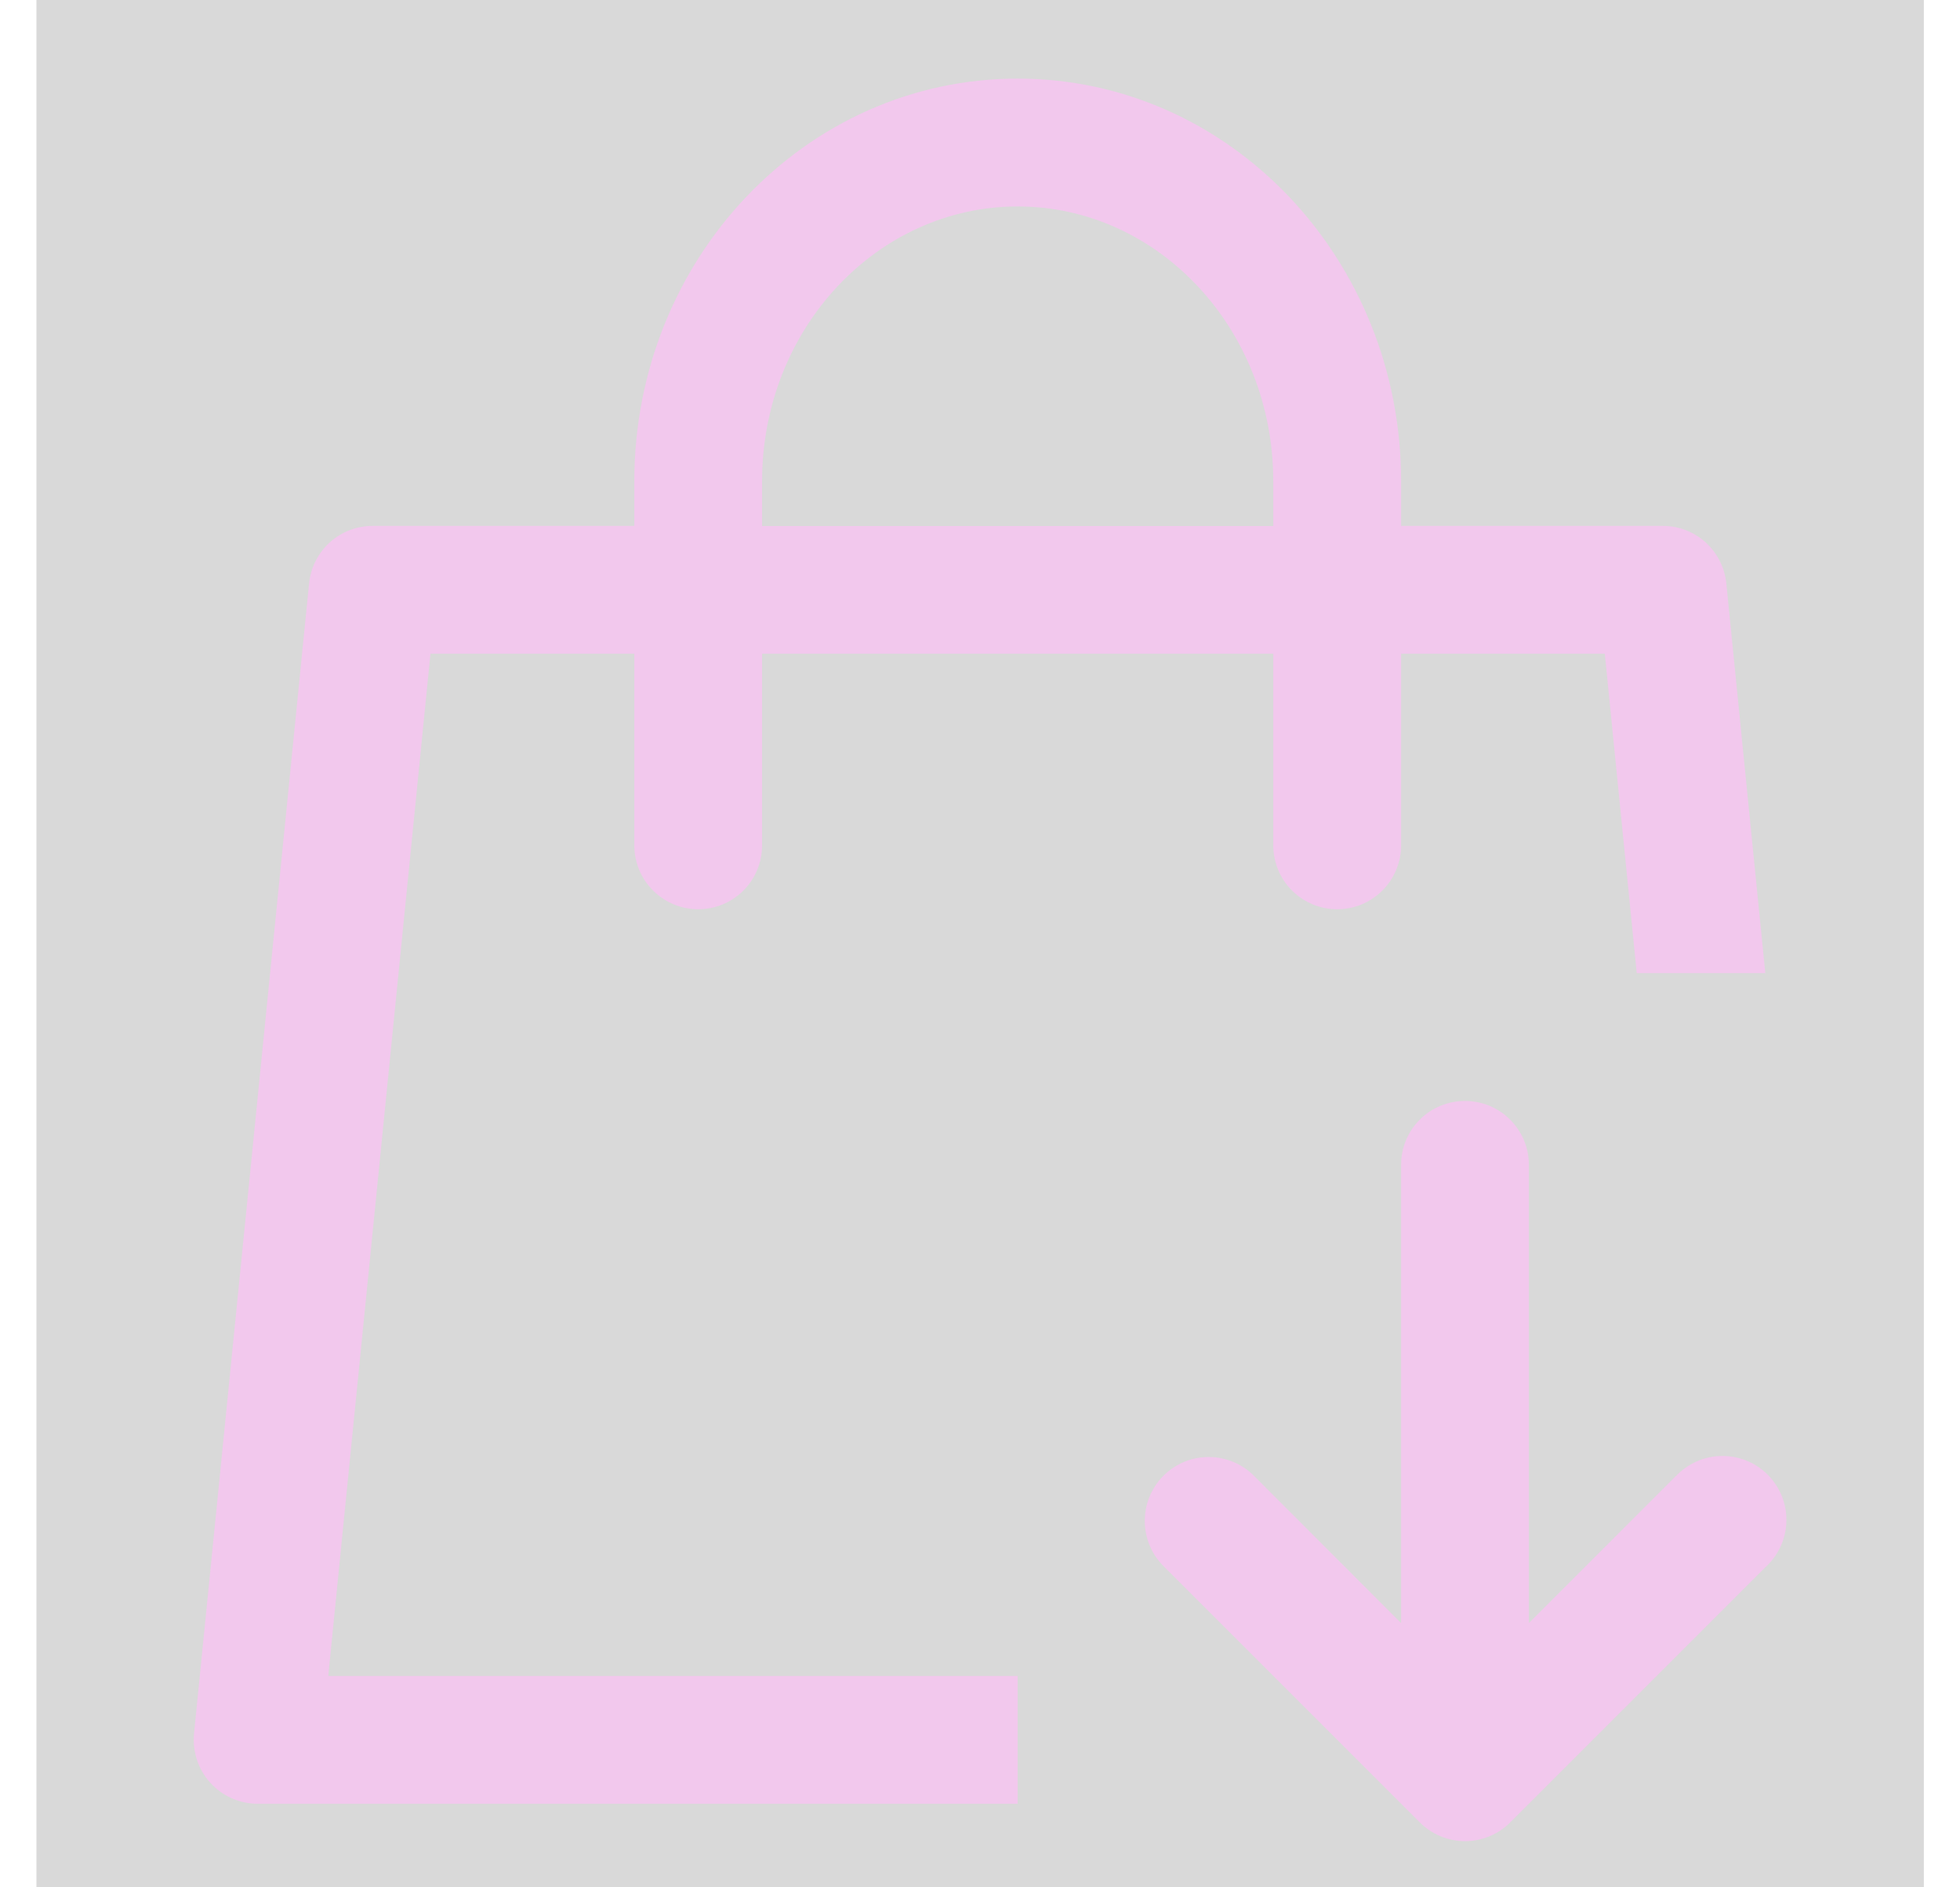 <svg width="27" height="26" viewBox="0 0 27 26" fill="none" xmlns="http://www.w3.org/2000/svg">
<g style="mix-blend-mode:darken">
<rect x="0.502" width="26" height="26" fill="#D9D9D9"/>
</g>
<path d="M19.301 7.245H22.906C23.124 7.245 23.334 7.326 23.496 7.472C23.657 7.619 23.759 7.82 23.781 8.037L24.318 13.406H22.547L22.107 9.005H19.301V11.646C19.301 11.879 19.208 12.103 19.043 12.268C18.878 12.433 18.654 12.526 18.42 12.526C18.187 12.526 17.963 12.433 17.798 12.268C17.633 12.103 17.54 11.879 17.54 11.646V9.005H10.498V11.646C10.498 11.879 10.406 12.103 10.241 12.268C10.076 12.433 9.852 12.526 9.618 12.526C9.385 12.526 9.161 12.433 8.996 12.268C8.831 12.103 8.738 11.879 8.738 11.646V9.005H5.93L4.522 23.088H14.019V24.849H3.548C3.425 24.849 3.304 24.823 3.192 24.773C3.079 24.723 2.979 24.65 2.896 24.559C2.814 24.468 2.751 24.36 2.713 24.243C2.675 24.127 2.661 24.003 2.673 23.881L4.258 8.037C4.28 7.82 4.381 7.619 4.543 7.472C4.704 7.326 4.915 7.245 5.133 7.245H8.738V6.63C8.738 3.578 11.09 1.083 14.019 1.083C16.949 1.083 19.301 3.578 19.301 6.63V7.247V7.245ZM17.54 7.245V6.63C17.54 4.528 15.952 2.844 14.019 2.844C12.086 2.844 10.498 4.528 10.498 6.63V7.247H17.54V7.245ZM23.08 20.342C23.16 20.255 23.258 20.185 23.366 20.136C23.474 20.087 23.591 20.06 23.709 20.058C23.828 20.055 23.946 20.077 24.056 20.121C24.166 20.165 24.266 20.231 24.35 20.315C24.434 20.399 24.5 20.499 24.545 20.609C24.589 20.719 24.611 20.837 24.608 20.956C24.606 21.074 24.58 21.191 24.531 21.299C24.482 21.407 24.412 21.505 24.325 21.585L20.804 25.106C20.639 25.271 20.415 25.364 20.182 25.364C19.948 25.364 19.724 25.271 19.559 25.106L16.038 21.585C15.954 21.504 15.887 21.407 15.841 21.299C15.795 21.192 15.771 21.076 15.77 20.96C15.769 20.843 15.791 20.727 15.835 20.619C15.88 20.511 15.945 20.412 16.028 20.33C16.11 20.247 16.209 20.182 16.317 20.137C16.425 20.093 16.541 20.071 16.658 20.072C16.774 20.073 16.89 20.097 16.997 20.143C17.105 20.189 17.202 20.256 17.283 20.34L19.301 22.36V16.047C19.301 15.813 19.393 15.589 19.558 15.425C19.723 15.259 19.947 15.167 20.181 15.167C20.414 15.167 20.638 15.259 20.803 15.425C20.968 15.589 21.061 15.813 21.061 16.047V22.36L23.08 20.34V20.342Z" fill="#F2C8ED"/>
</svg>
